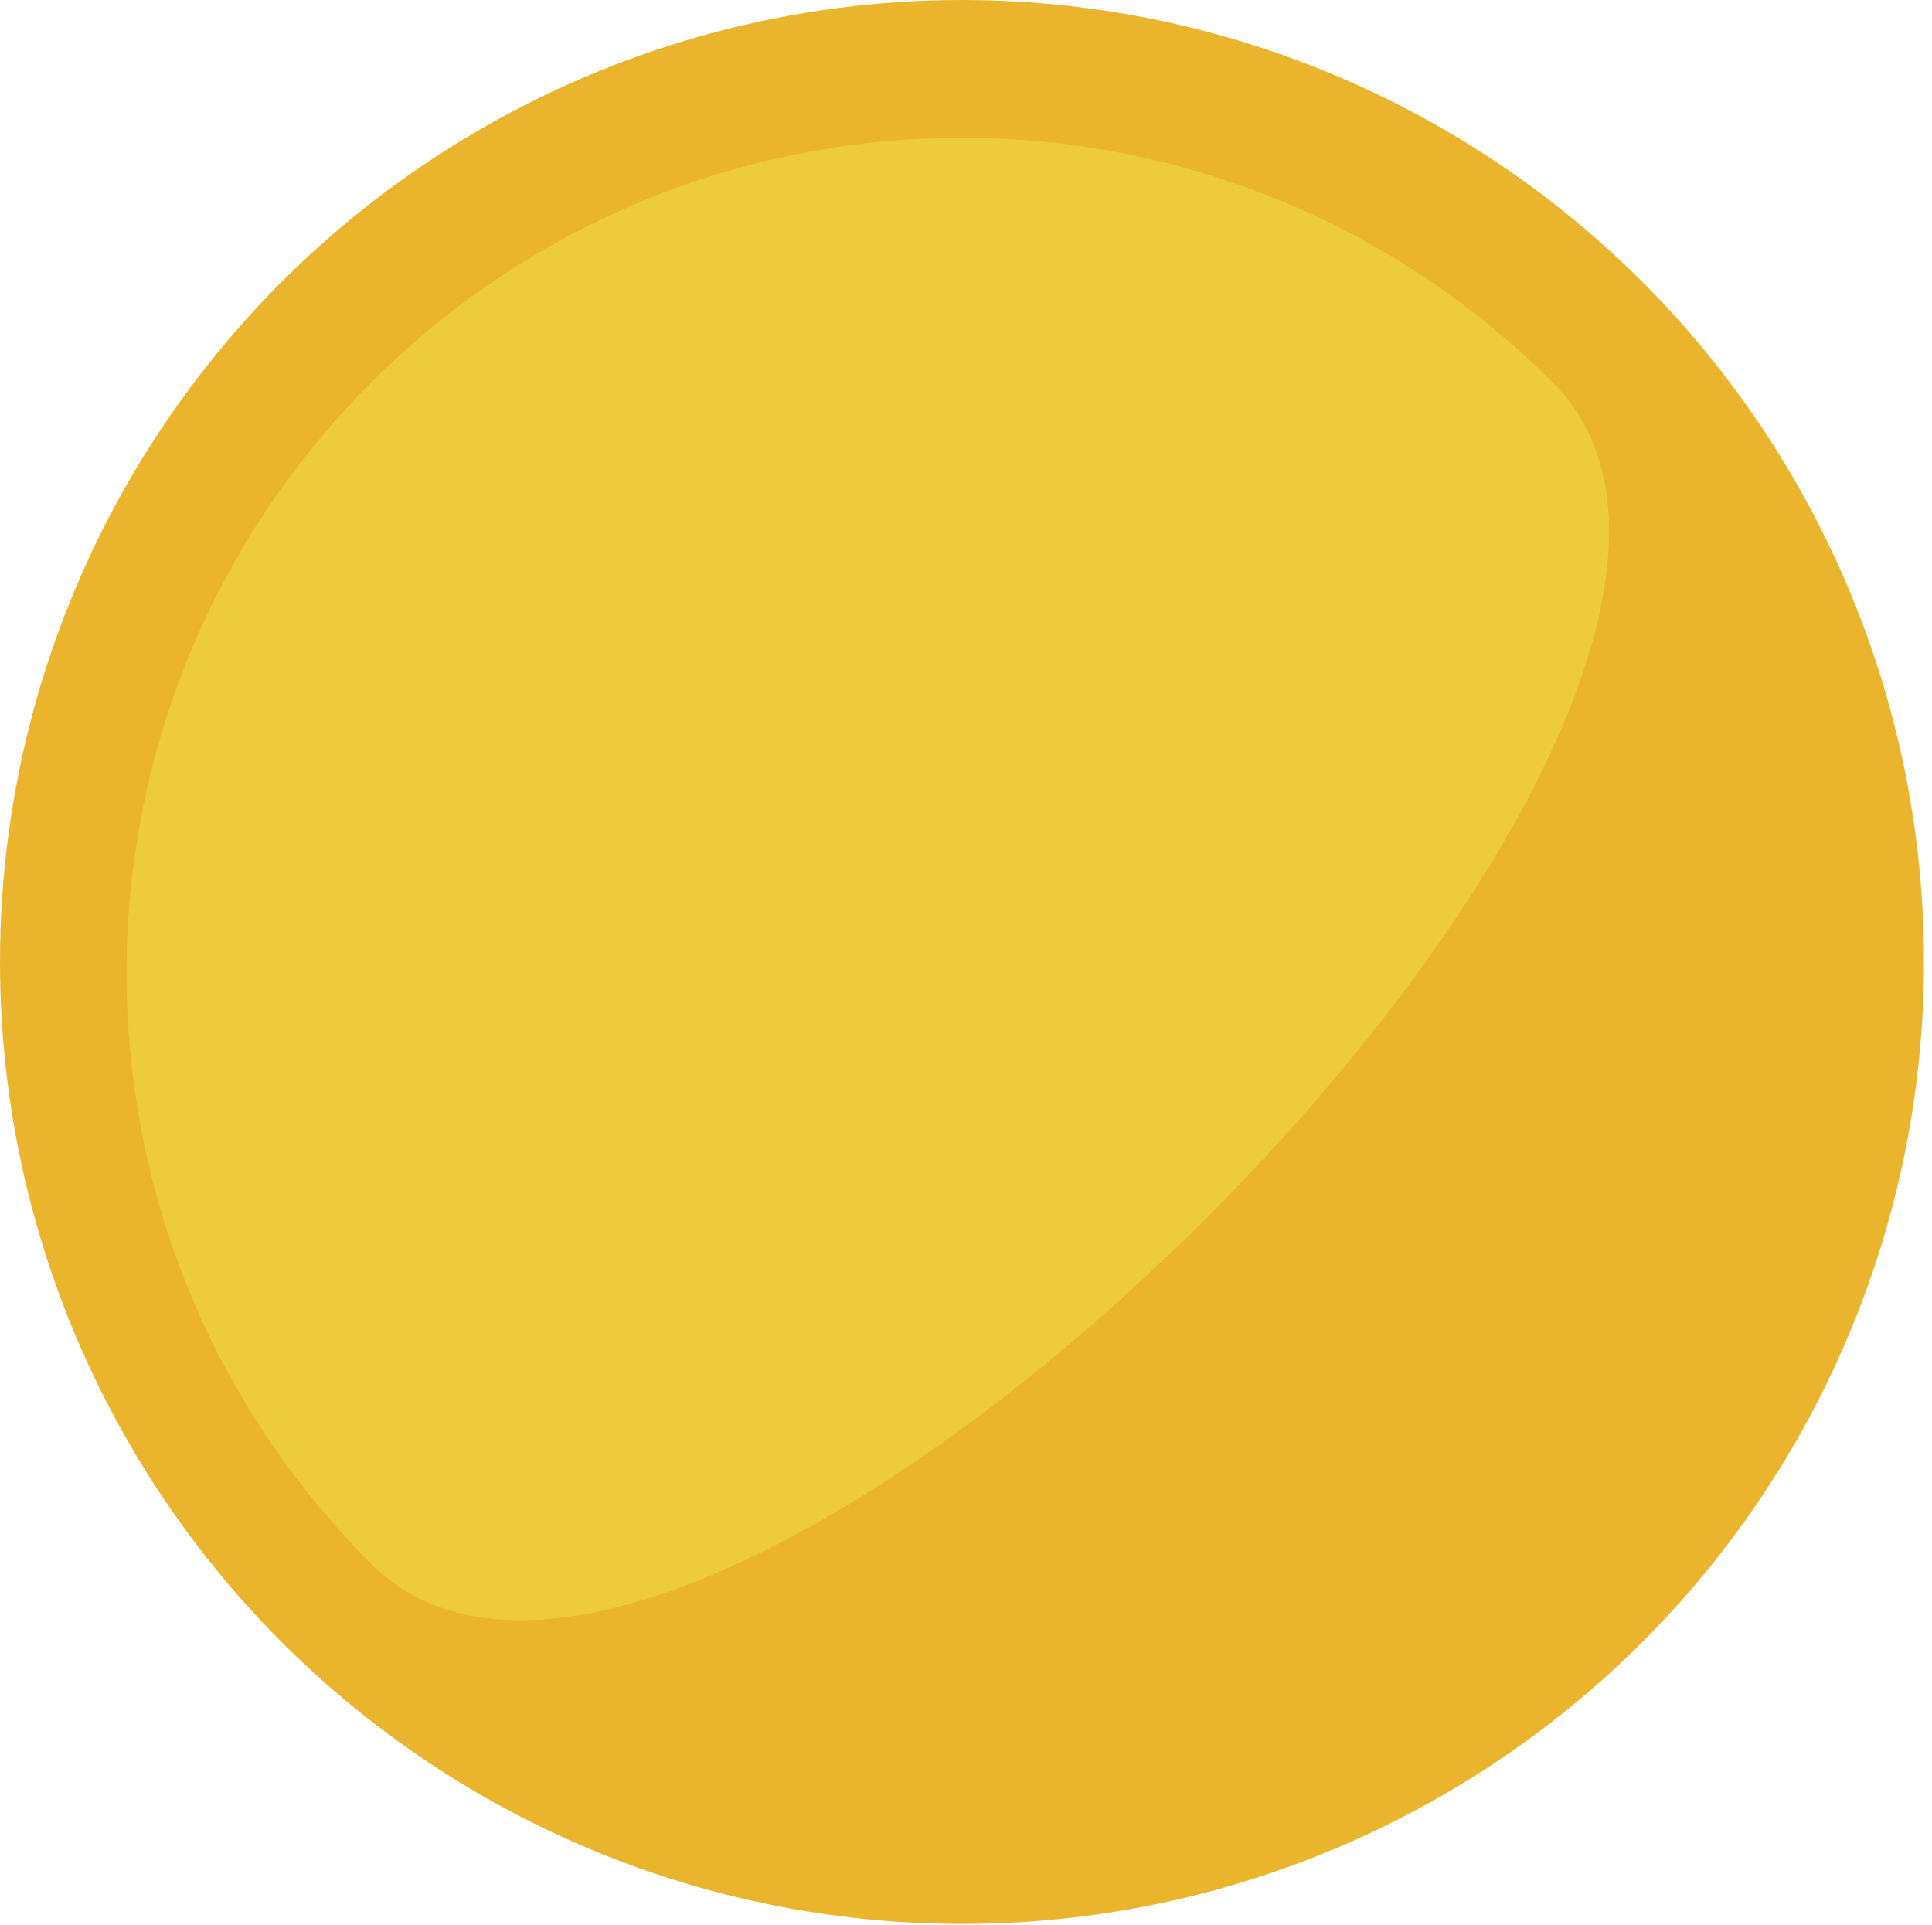 <?xml version="1.0" encoding="utf-8"?>
<!-- Generator: Adobe Illustrator 16.0.0, SVG Export Plug-In . SVG Version: 6.00 Build 0)  -->
<!DOCTYPE svg PUBLIC "-//W3C//DTD SVG 1.1//EN" "http://www.w3.org/Graphics/SVG/1.1/DTD/svg11.dtd">
<svg version="1.1" id="Layer_1" xmlns="http://www.w3.org/2000/svg" xmlns:xlink="http://www.w3.org/1999/xlink" x="0px" y="0px"
	 width="595.279px" height="593.071px" viewBox="0 0 595.279 593.071" enable-background="new 0 0 595.279 593.071"
	 xml:space="preserve">
<circle fill="#EAB42D" cx="296.403" cy="296.403" r="296.403"/>
<path fill="#EDCB3B" d="M478.414,117.831c-100.521-100.521-263.507-100.521-364.028,0c-100.533,100.521-100.533,263.513,0,364.041
	C214.913,582.393,578.948,218.36,478.414,117.831z"/>
</svg>
